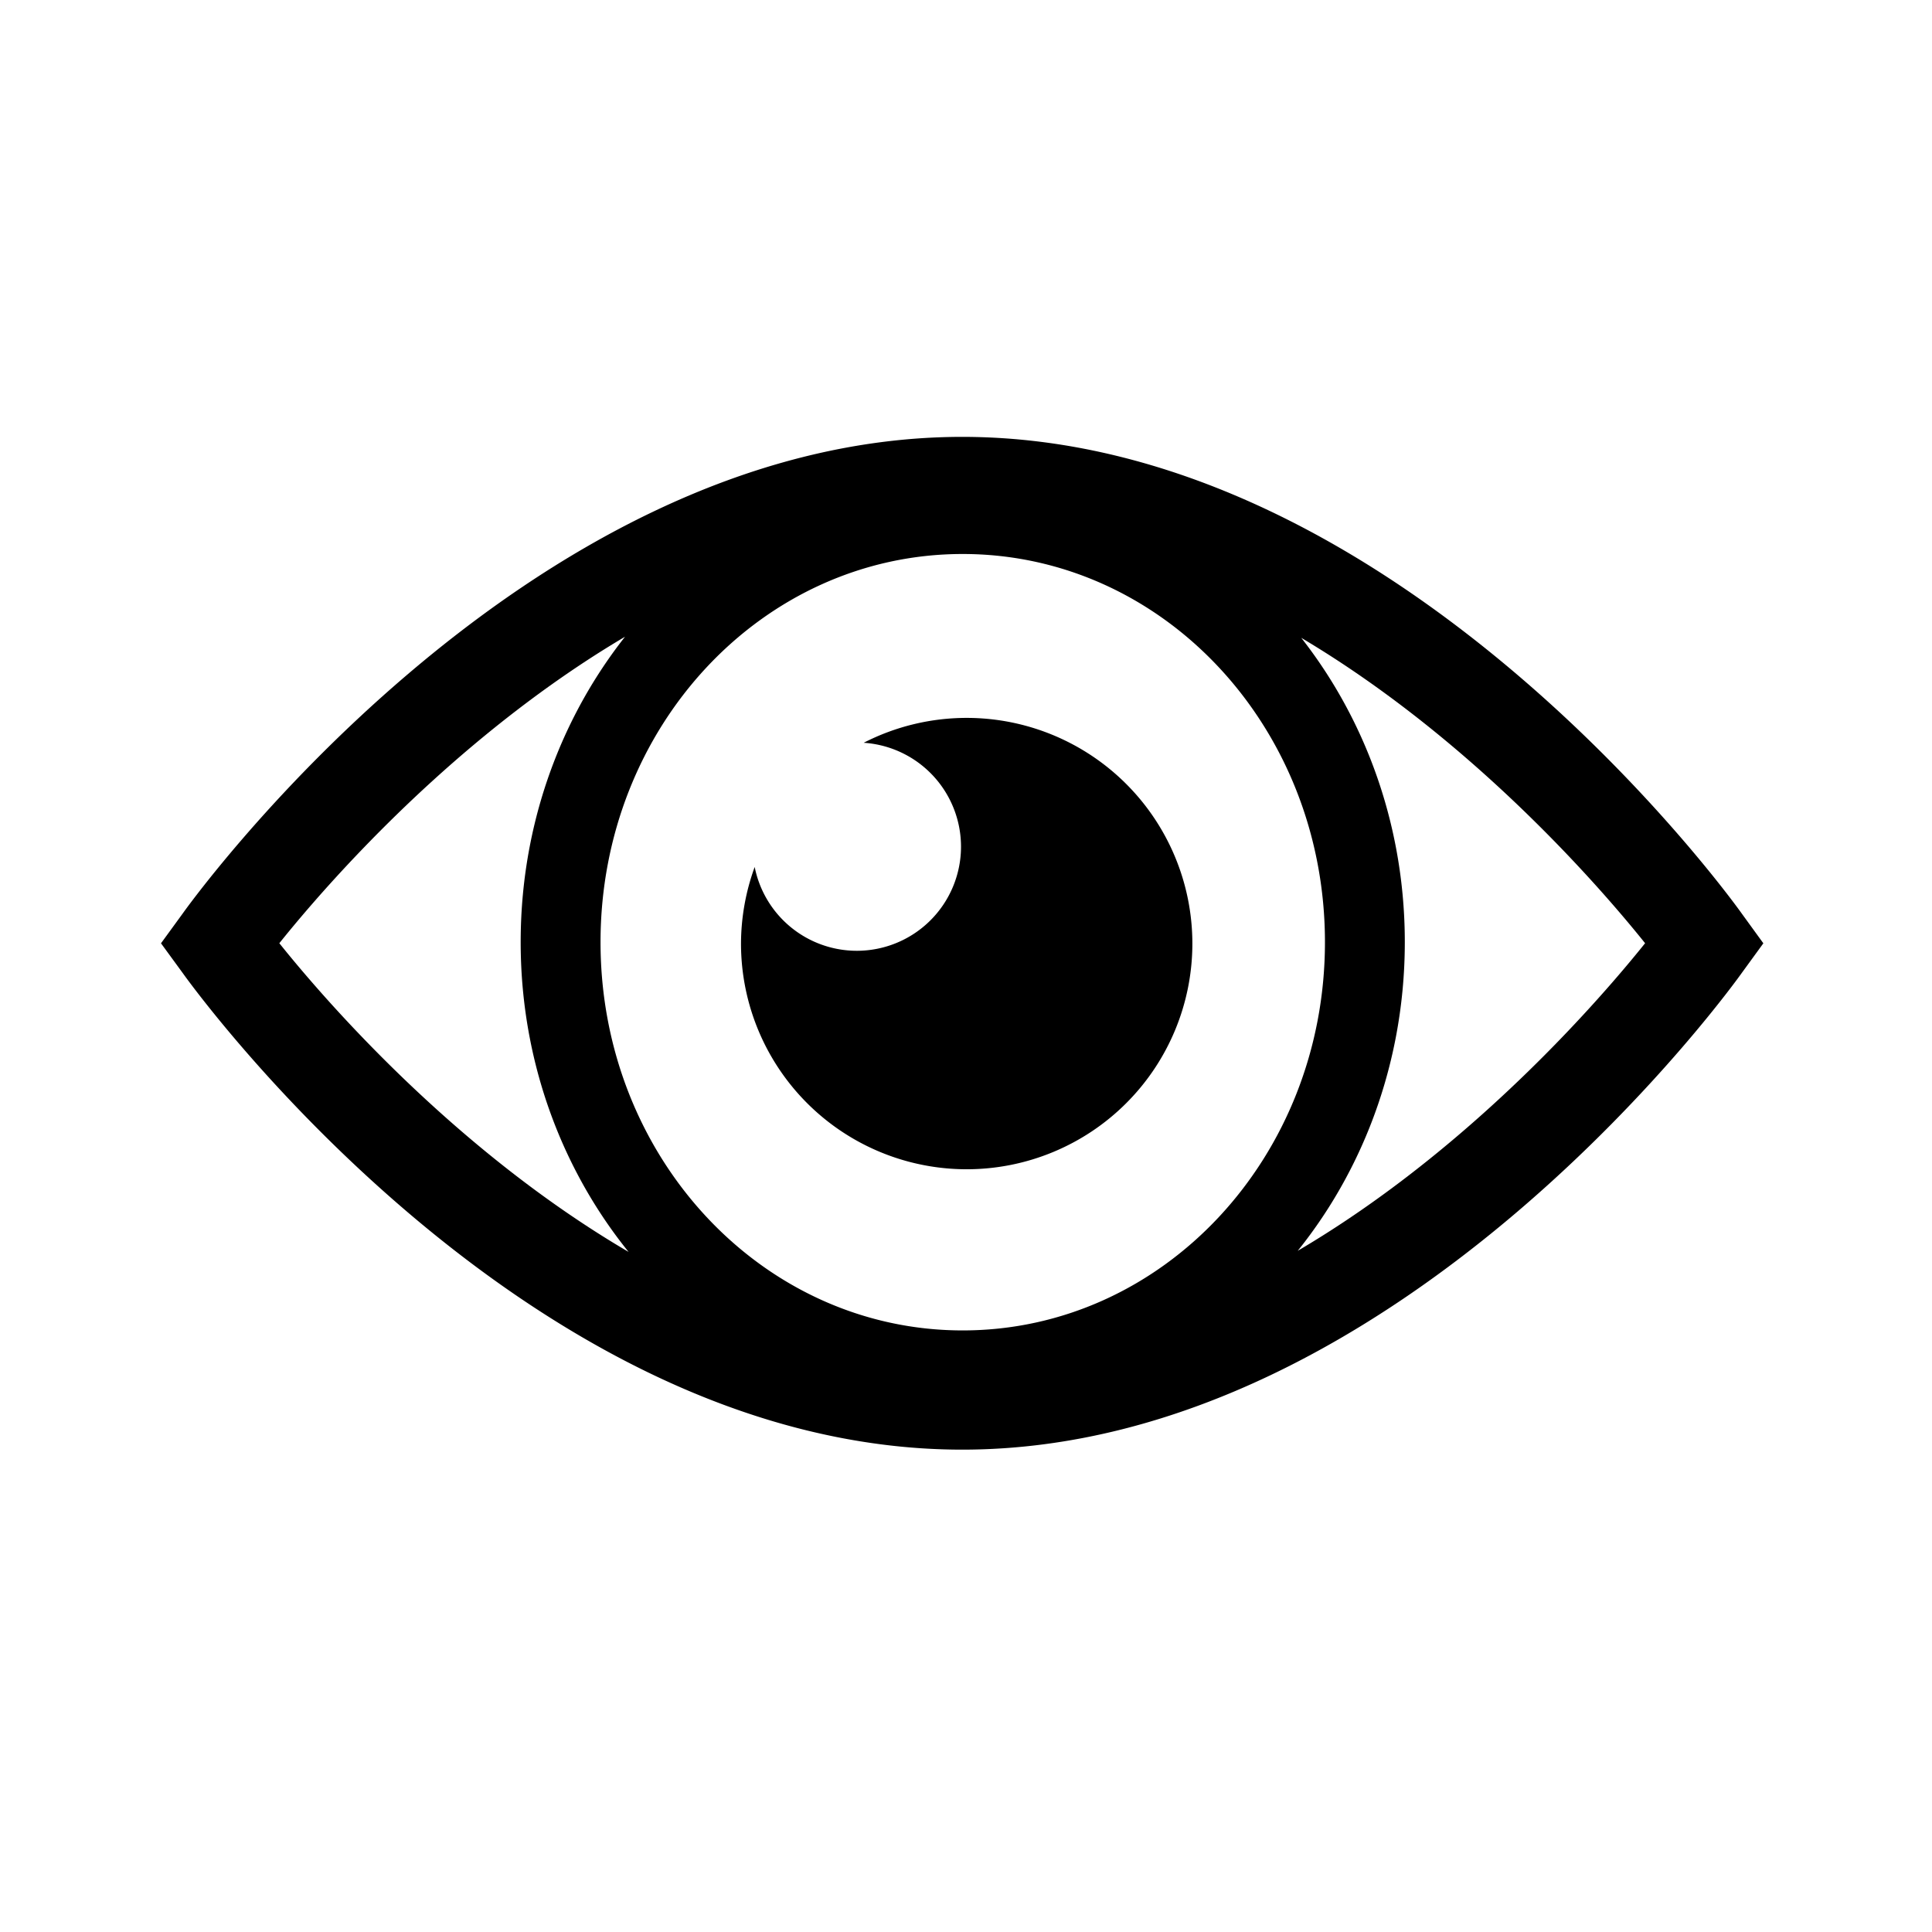<?xml version="1.0" encoding="utf-8"?>
<svg xmlns="http://www.w3.org/2000/svg" width="24" height="24" viewBox="0 0 24 24">
    <path d="M 12.01,8.918 A 2.804,2.804 0 0 0 10.729,9.227 1.294,1.294 0 0 1 11.938,10.518 1.294,1.294 0 0 1 10.643,11.811 1.294,1.294 0 0 1 9.375,10.77 2.804,2.804 0 0 0 9.205,11.721 2.804,2.804 0 0 0 12.01,14.525 2.804,2.804 0 0 0 14.812,11.721 2.804,2.804 0 0 0 12.01,8.918 Z m -0.057,-3.491 c -5.492,0 -9.682,5.919 -9.682,5.919 l -0.271,0.372 0.271,0.371 c 0,0 4.189,5.919 9.682,5.919 5.492,0 9.682,-5.919 9.682,-5.919 l 0.27,-0.371 -0.27,-0.372 c 0,0 -4.189,-5.919 -9.682,-5.919 z m 0,1.208 c 4.198,0 7.727,4.139 8.483,5.082 -0.755,0.942 -4.284,5.084 -8.483,5.084 -4.198,0 -7.728,-4.141 -8.483,-5.084 0.756,-0.944 4.286,-5.082 8.483,-5.082 z m 0.006,-0.817 c -3.027,0 -5.491,2.641 -5.491,5.885 0,3.244 2.464,5.886 5.491,5.886 3.027,0 5.492,-2.642 5.492,-5.886 0,-3.244 -2.465,-5.885 -5.492,-5.885 z m 0,1.064 c 2.49,0 4.5,2.152 4.5,4.822 0,2.669 -2.009,4.823 -4.5,4.823 -2.49,-1e-6 -4.499,-2.154 -4.499,-4.823 5e-7,-2.669 2.008,-4.822 4.499,-4.822 z"/>
</svg>